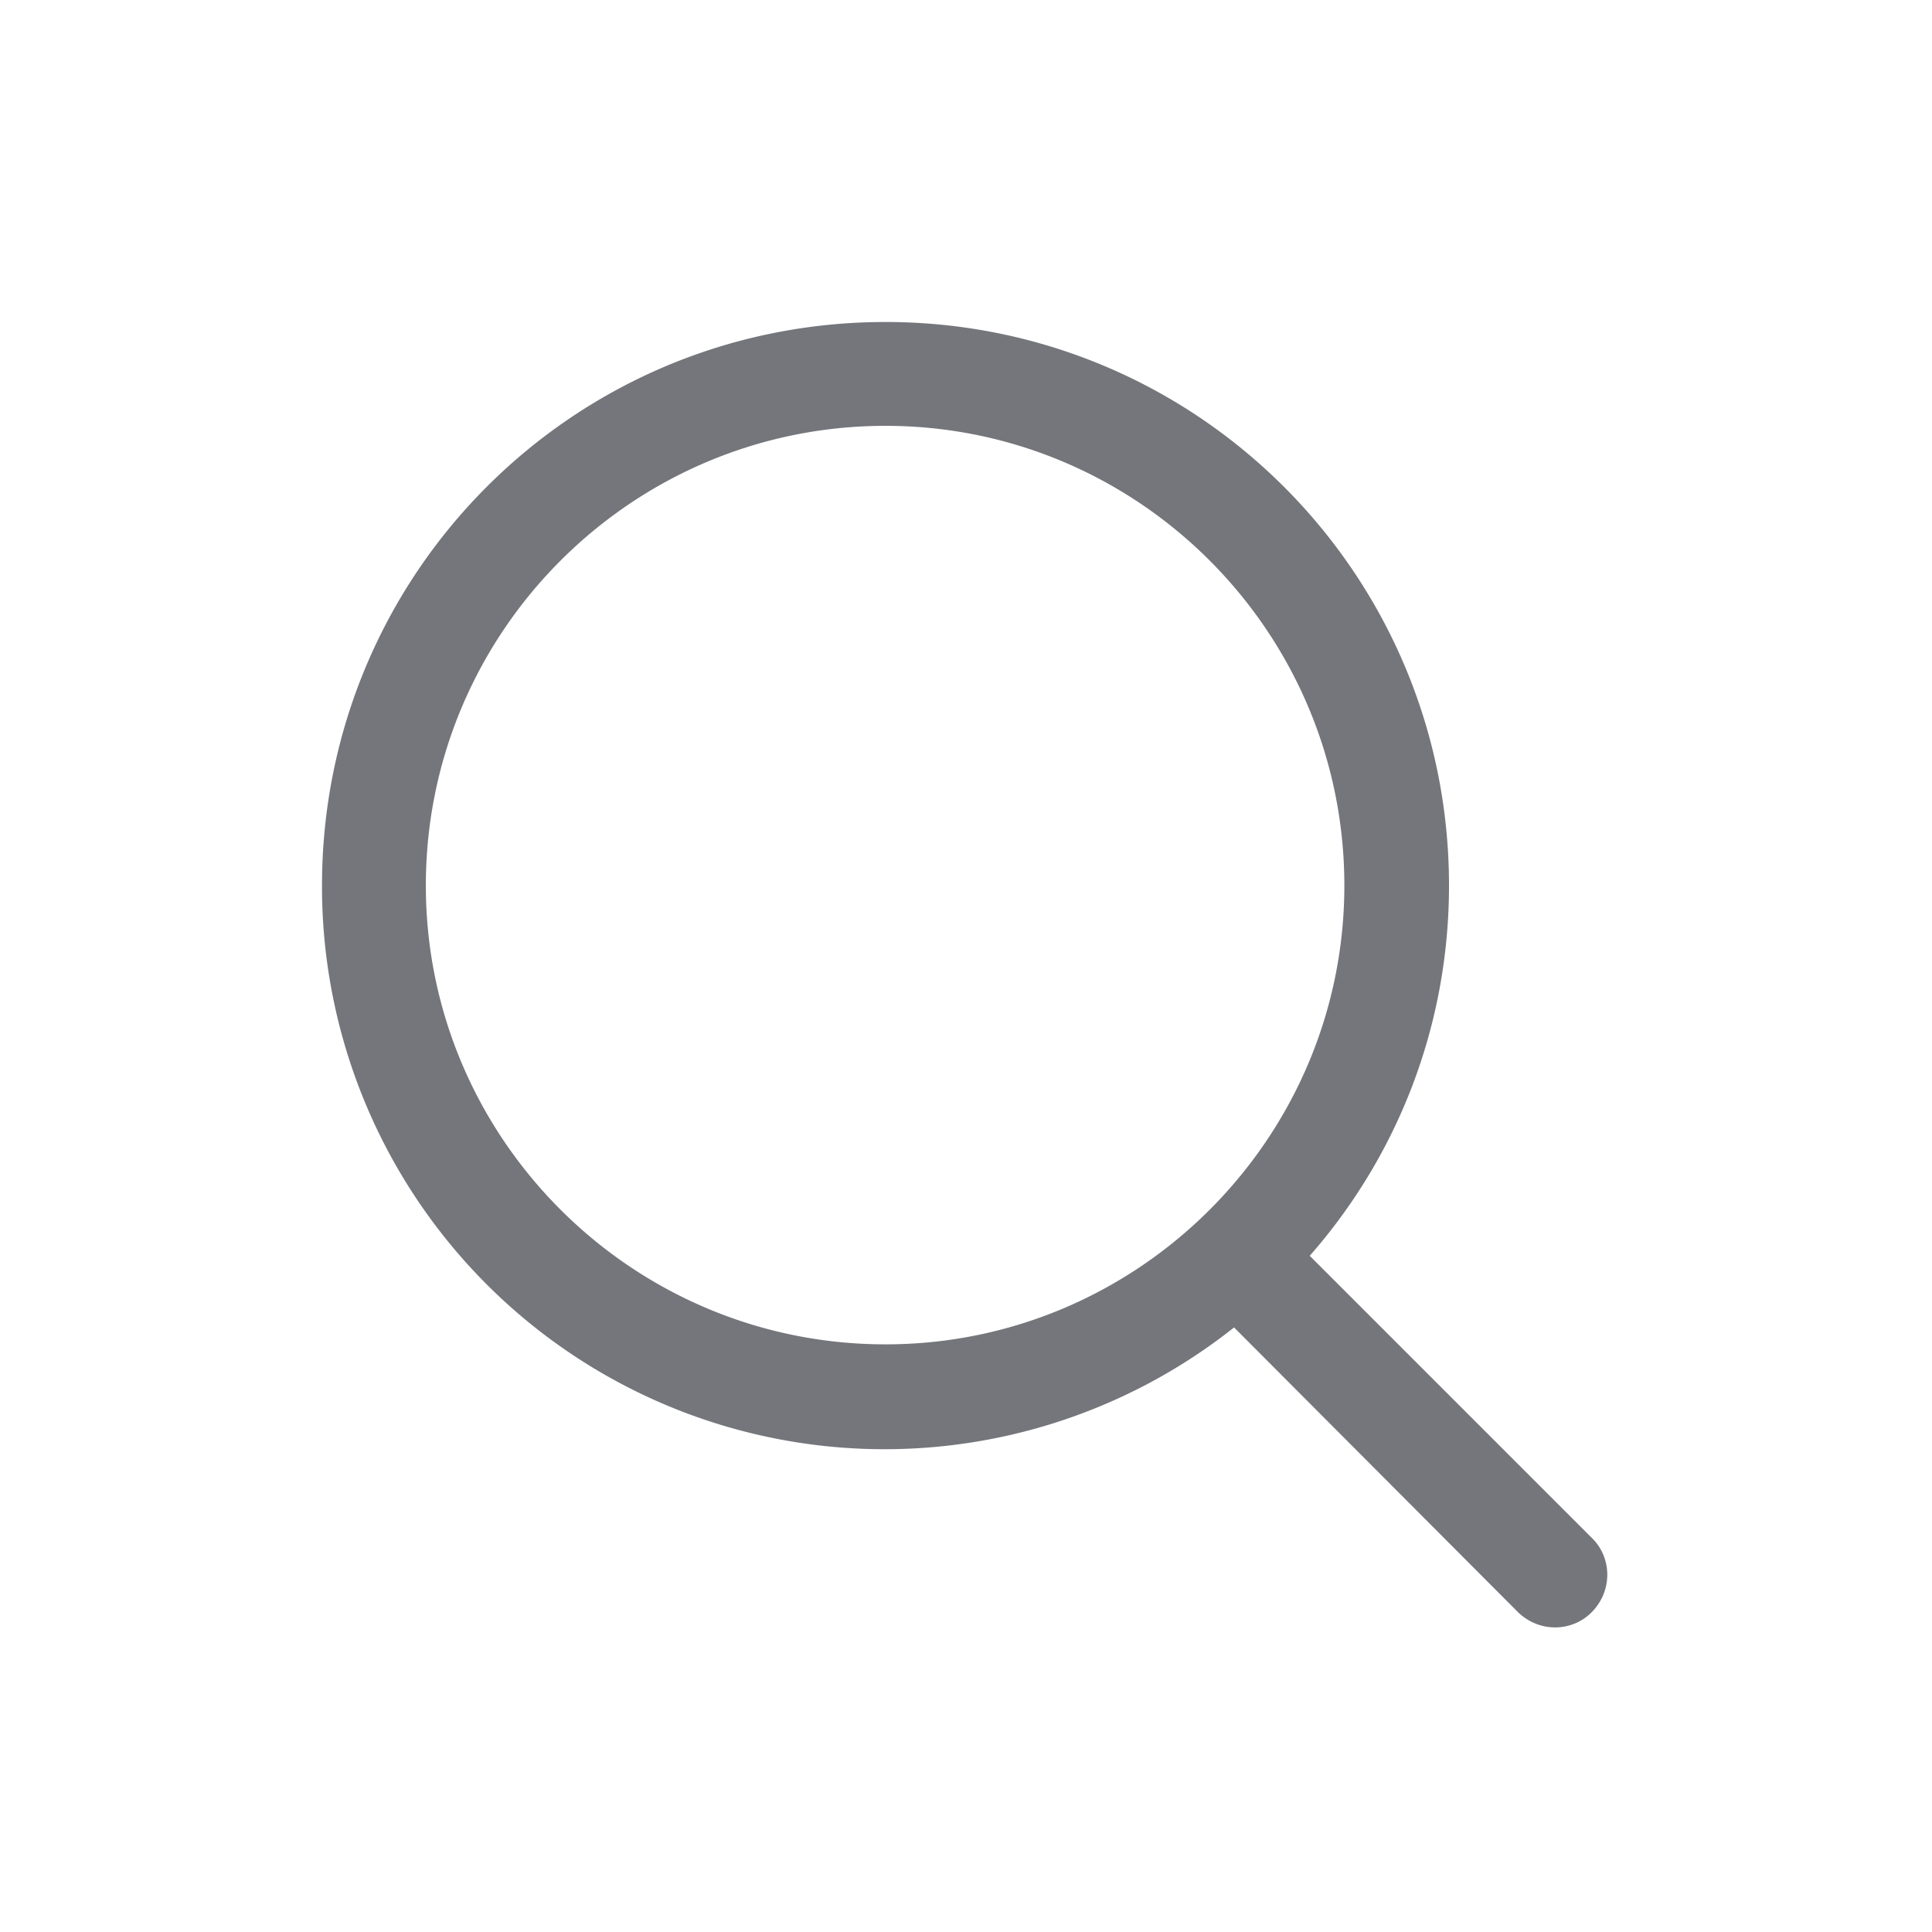 <svg xmlns="http://www.w3.org/2000/svg" fill="none" viewBox="0 0 24 24" focusable="false"><defs><clipPath id="Search_Outline_svg__a"><path fill="#fff" fill-opacity="0" d="M0 0h24v24H0z"/></clipPath></defs><g clip-path="url(#Search_Outline_svg__a)"><path fill="#74767B" fill-rule="evenodd" d="M4 11c0-3.87 3.12-7 7-7 3.87 0 7 3.13 7 7 0 1.76-.65 3.37-1.73 4.6l3.51 3.51c.25.25.25.66-.01.92-.25.25-.66.25-.92-.01l-3.52-3.53A6.988 6.988 0 0 1 4 11m12.7 0c0-3.15-2.56-5.71-5.7-5.71-3.15 0-5.71 2.56-5.71 5.71 0 3.14 2.56 5.7 5.71 5.7 3.14 0 5.7-2.56 5.7-5.7"/></g></svg>